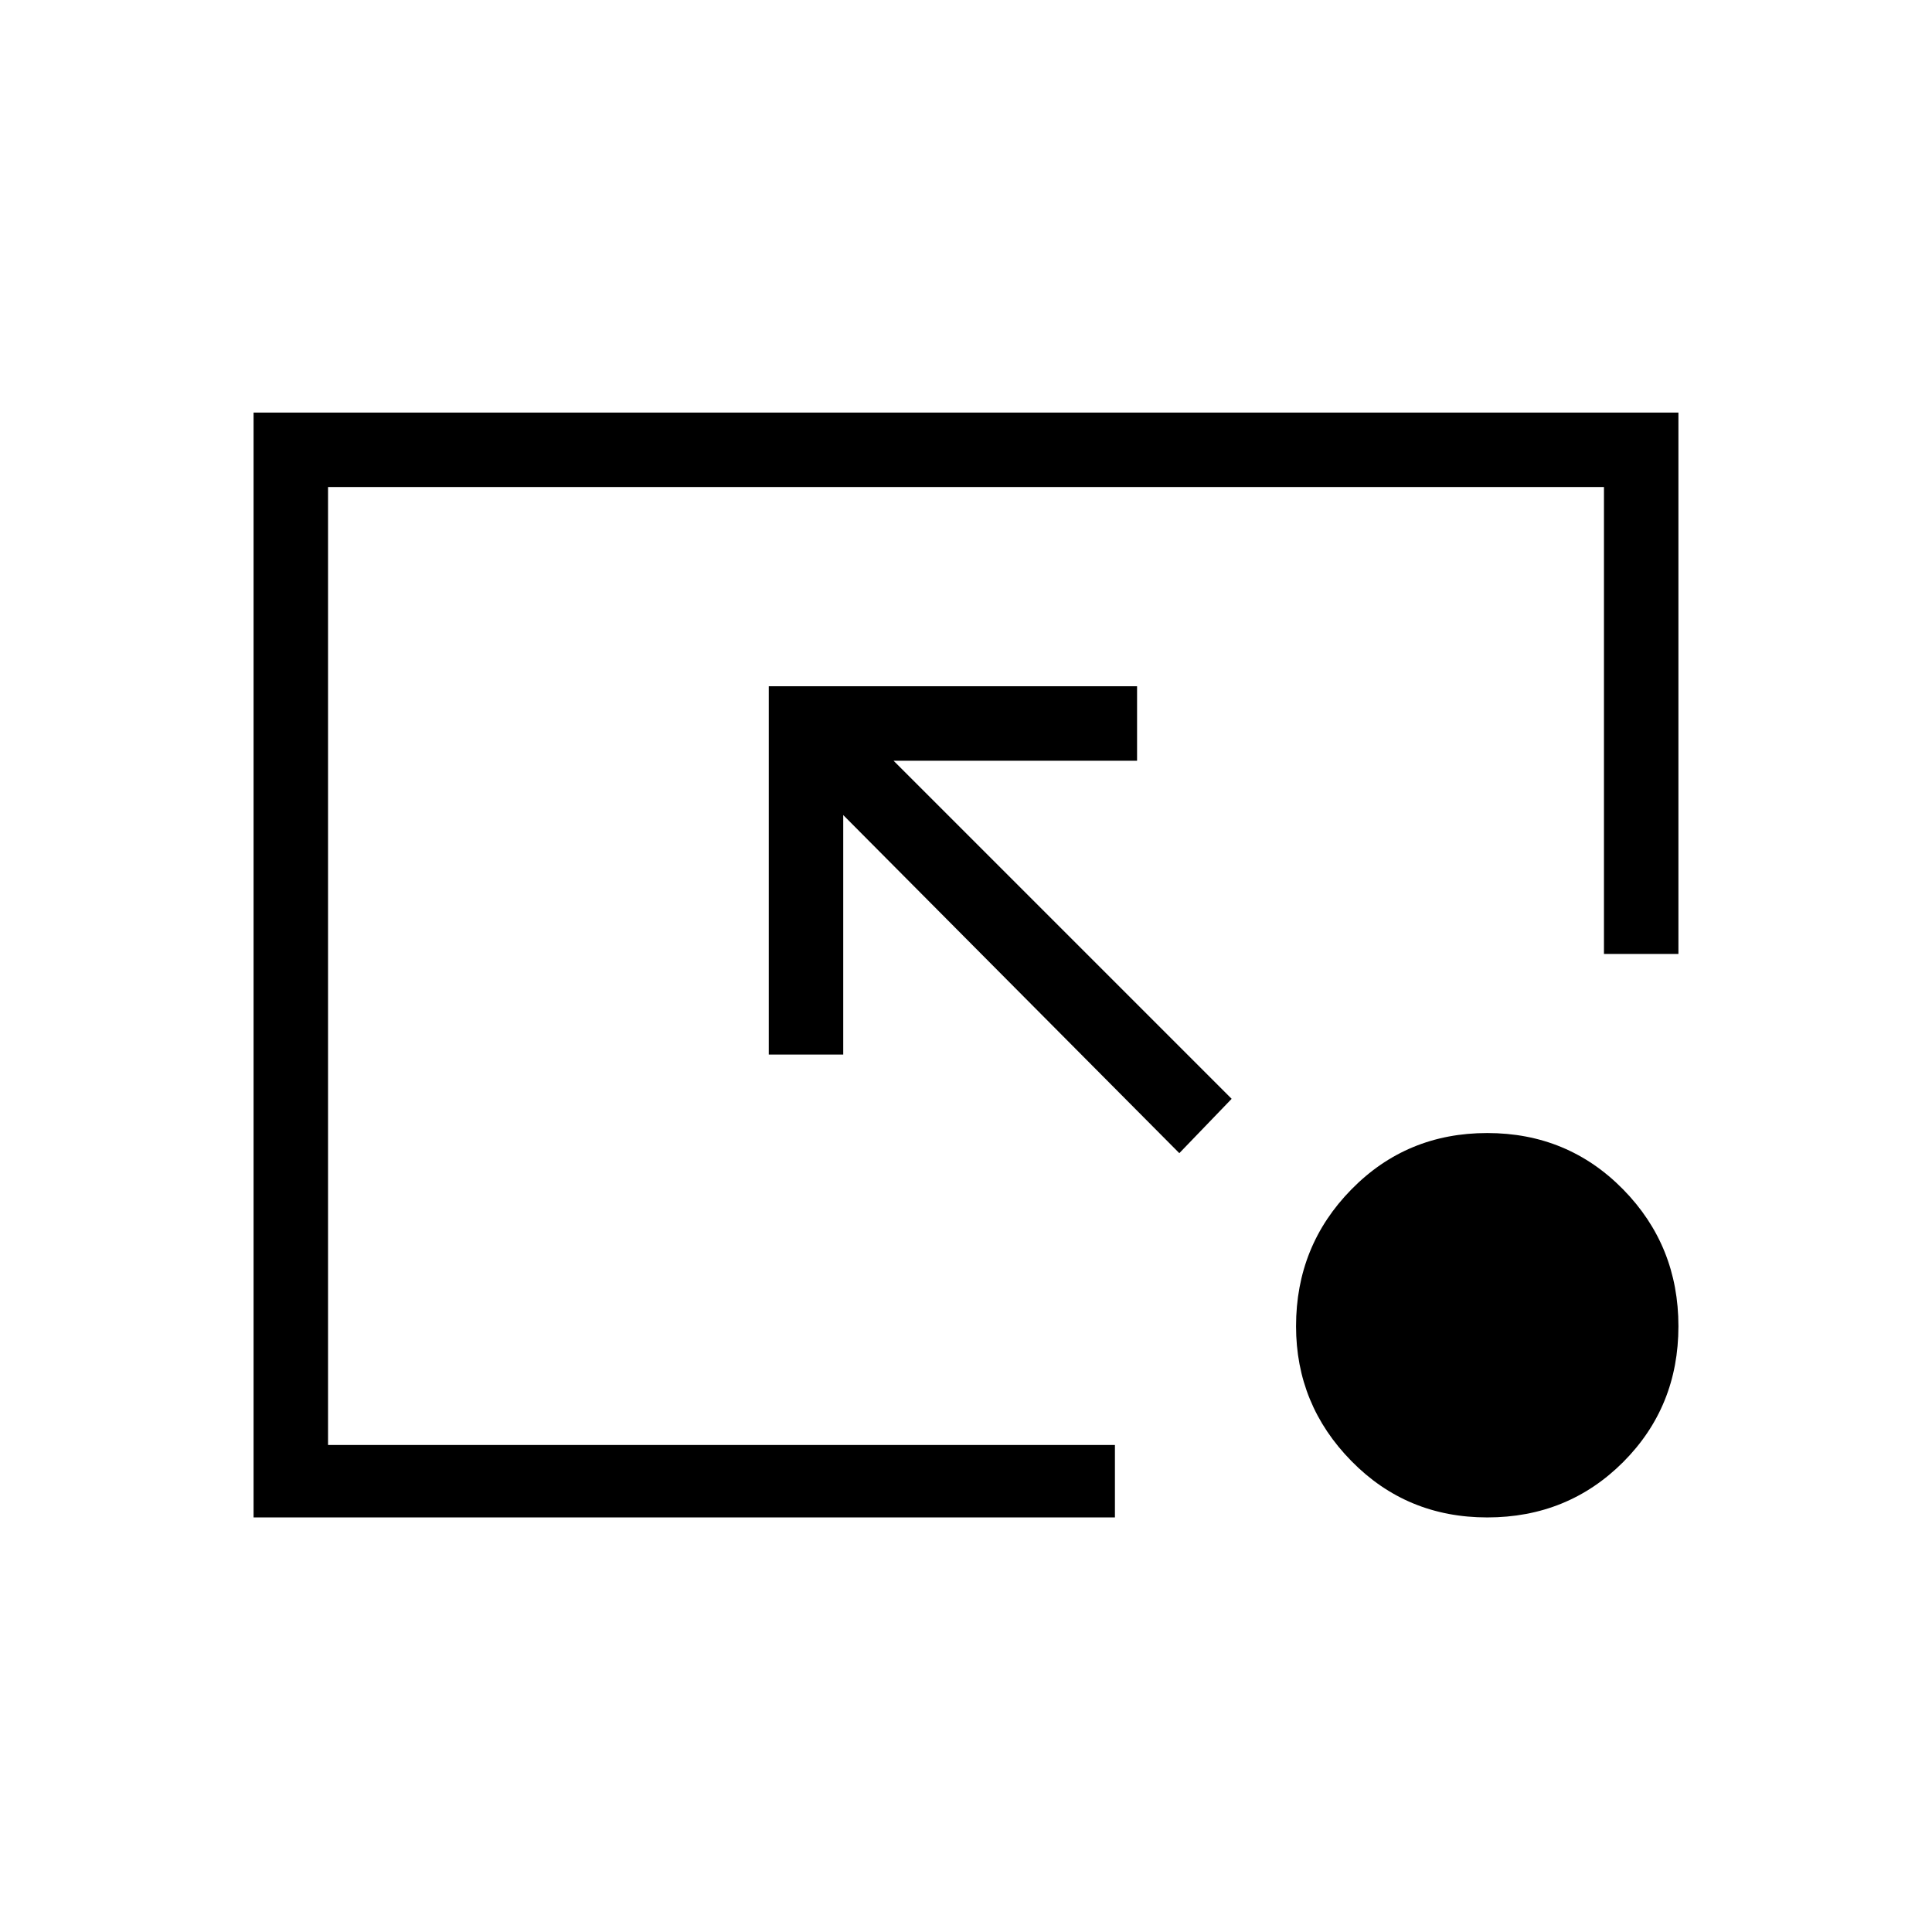 <svg xmlns="http://www.w3.org/2000/svg" height="24" width="24"><path d="M14.65 14.325 10.475 10.125V13.1H9.55V8.525H14.125V9.45H11.1L15.3 13.65ZM18.475 18.85Q17.475 18.85 16.788 18.15Q16.1 17.45 16.1 16.475Q16.1 15.475 16.788 14.775Q17.475 14.075 18.475 14.075Q19.475 14.075 20.163 14.775Q20.85 15.475 20.85 16.475Q20.85 17.475 20.163 18.163Q19.475 18.85 18.475 18.85ZM3.15 18.85V5.125H20.85V11.85H19.925V6.05H4.075V17.95H13.85V18.85Z"/></svg>